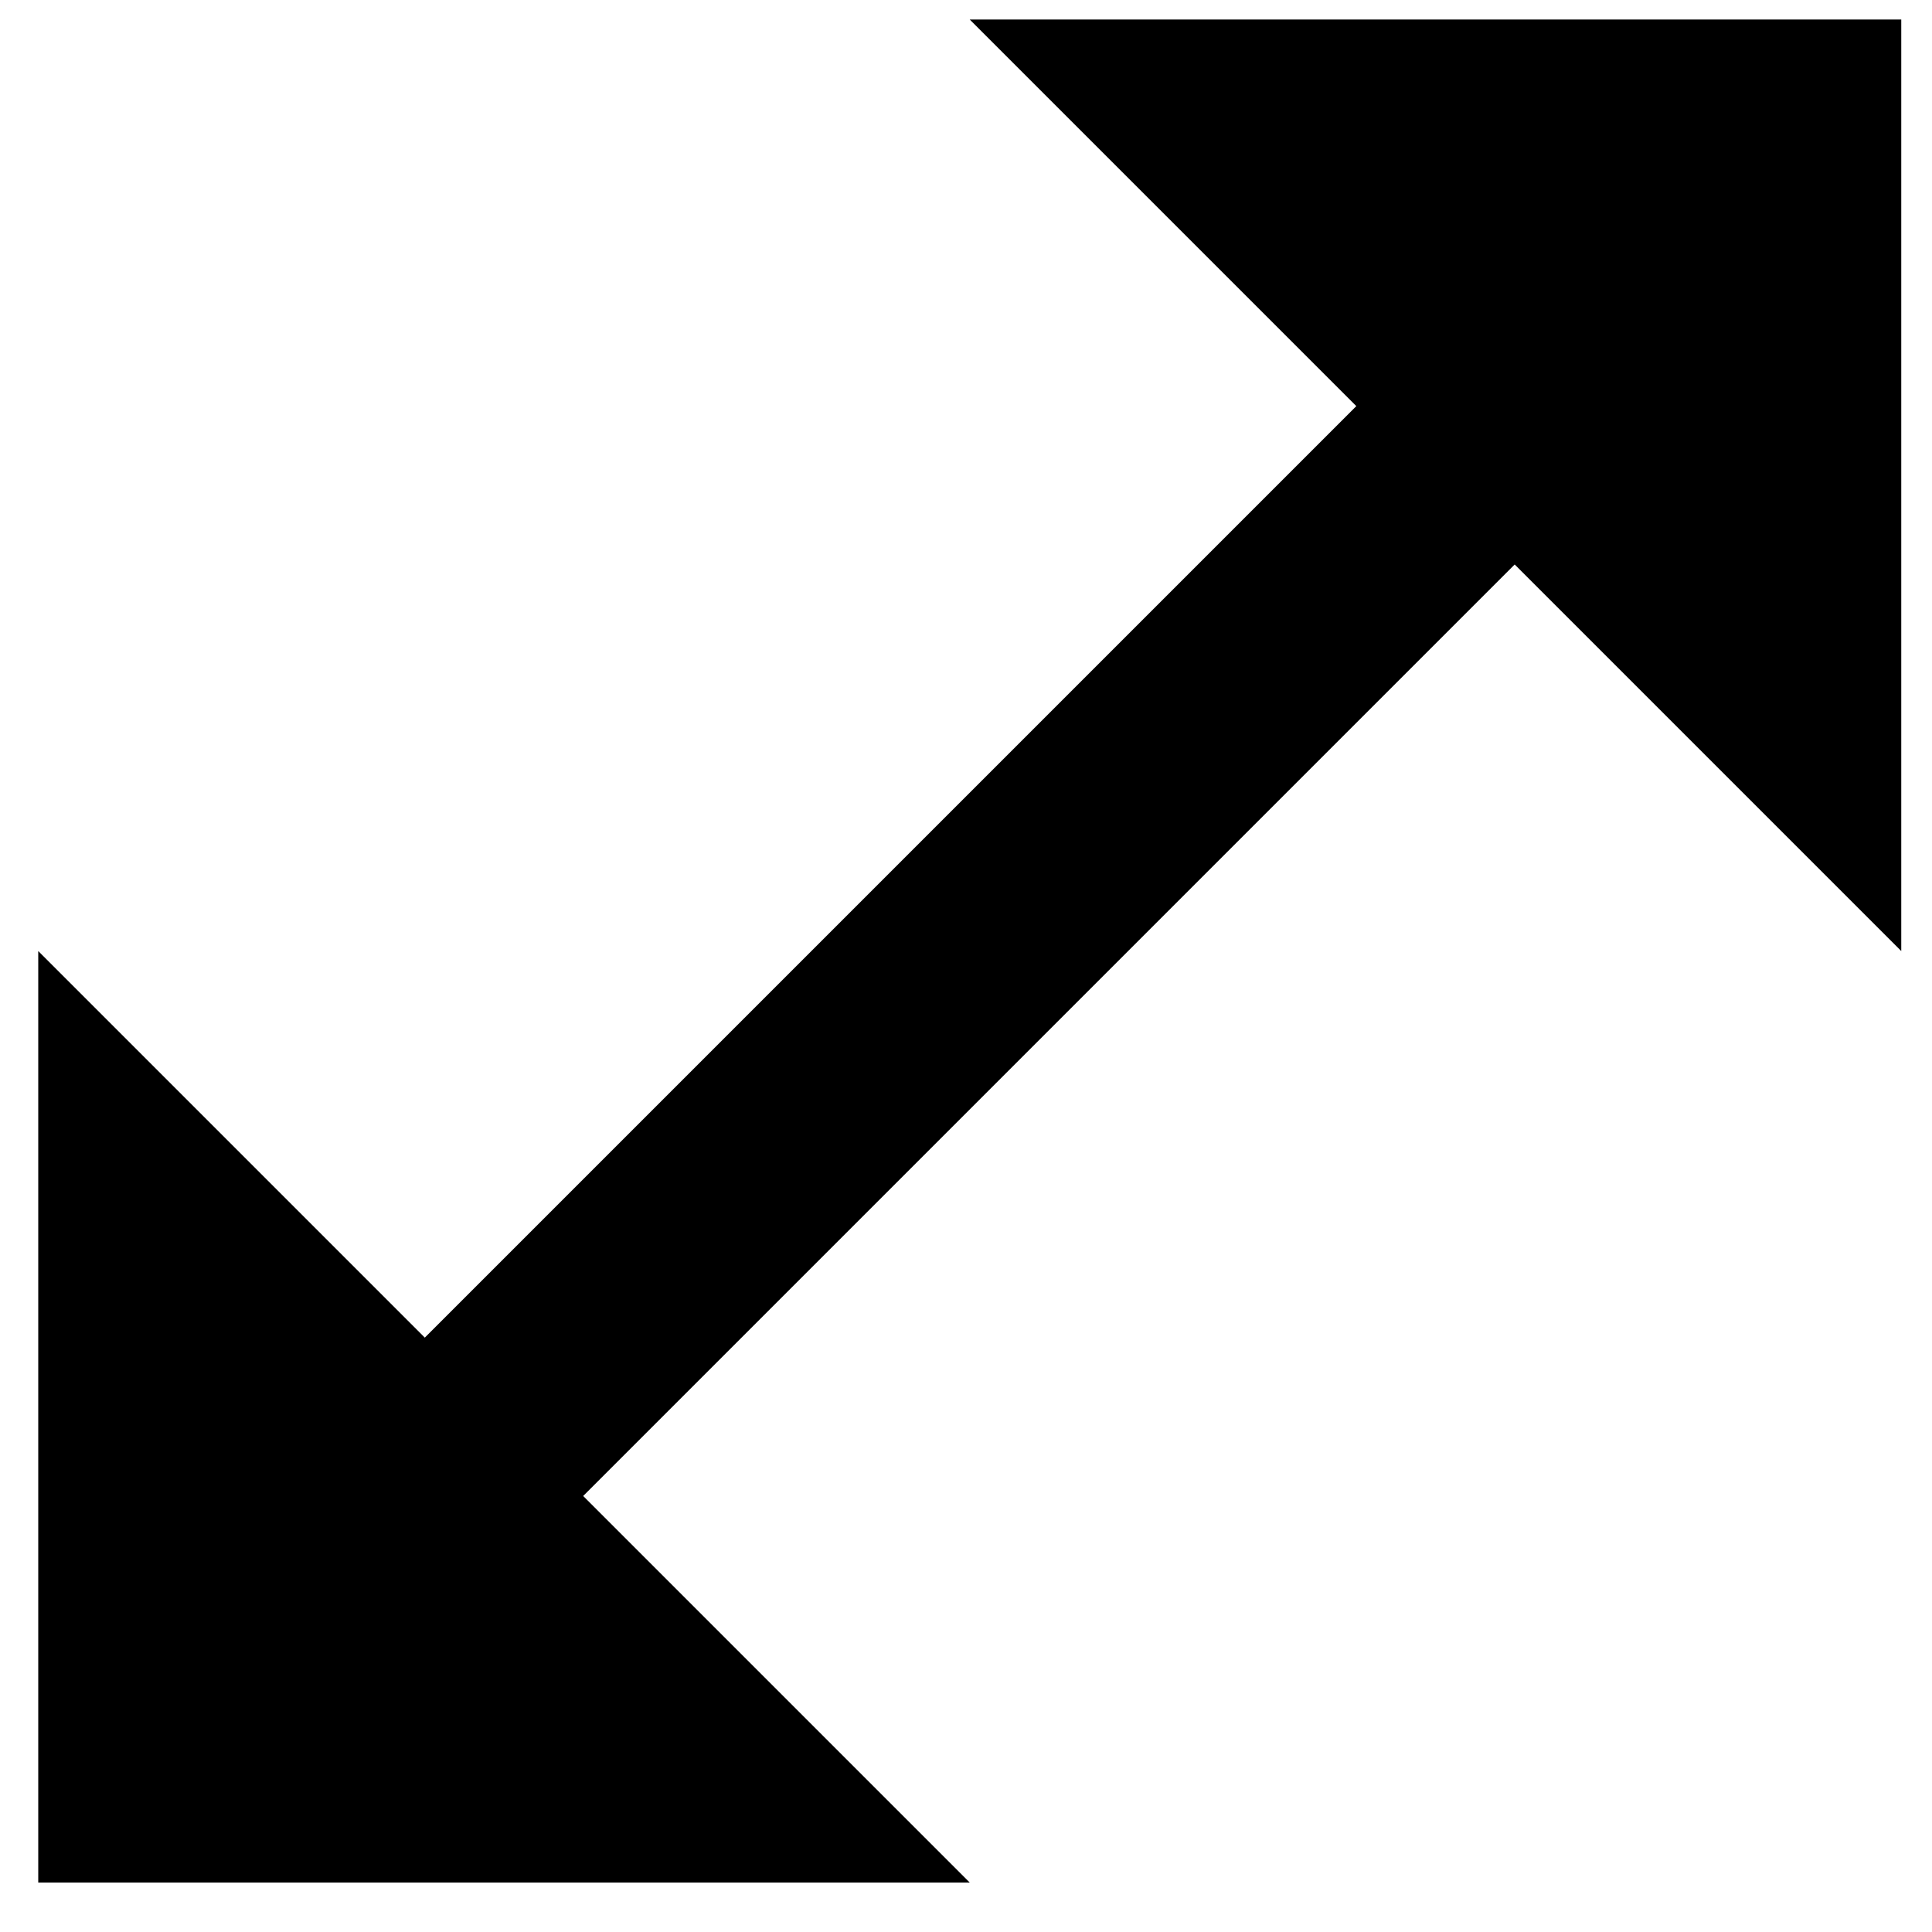 <svg width="34" height="34" viewBox="0 0 34 34" xmlns="http://www.w3.org/2000/svg" xmlns:sketch="http://www.bohemiancoding.com/sketch/ns"><title>resize-both</title><desc>Created with Sketch.</desc><path d="M17.066.344l6.803 6.803-16.393 16.393-6.803-6.803v16.393h16.393l-6.803-6.803 16.393-16.393 6.803 6.803v-16.393h-16.393z" sketch:type="MSShapeGroup" fill="#000"/></svg>